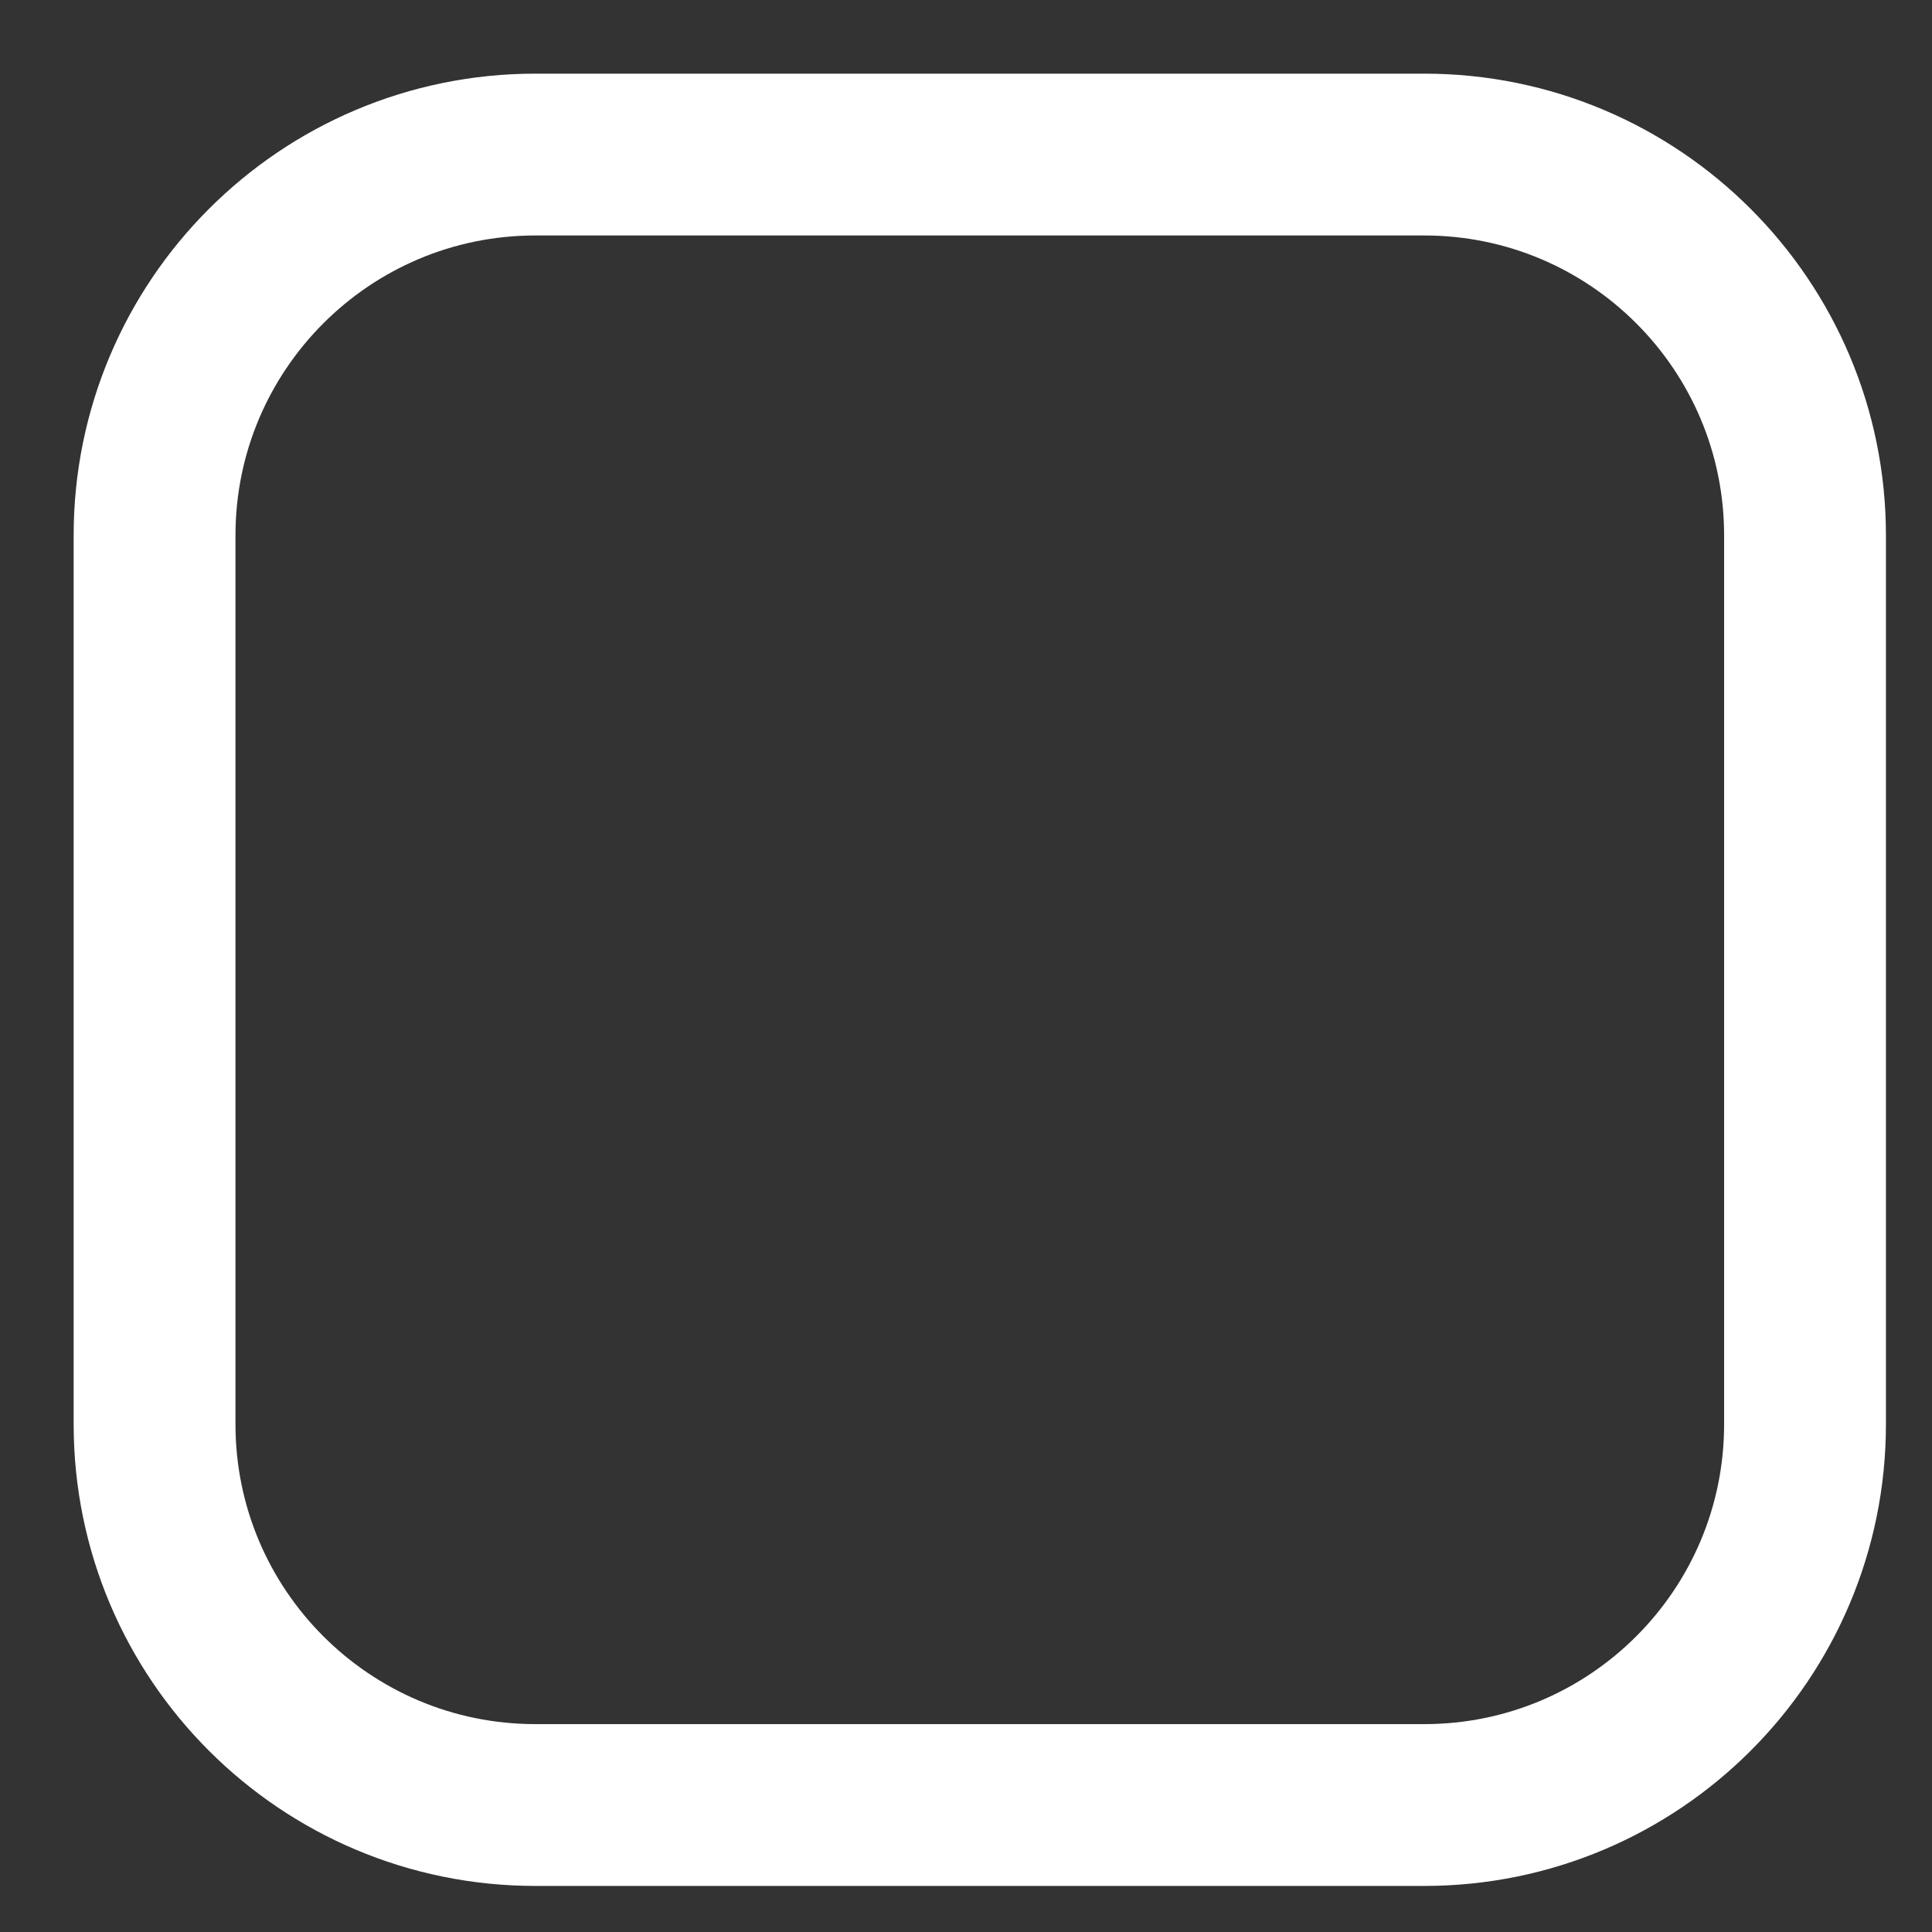 <svg width="25" height="25" viewBox="0 0 25 25" fill="none" xmlns="http://www.w3.org/2000/svg">
<rect x="0" y="0" width="25" height="25" fill="#333333" stroke="none"/>
<path d="M18.429 2H6.929C4.207 2 2 4.207 2 6.929V18.429C2 21.151 4.207 23.357 6.929 23.357H18.429C21.151 23.357 23.357 21.151 23.357 18.429V6.929C23.357 4.207 21.151 2 18.429 2Z" stroke="white" stroke-width="2.094" stroke-linecap="round" stroke-linejoin="round"/>
</svg>

